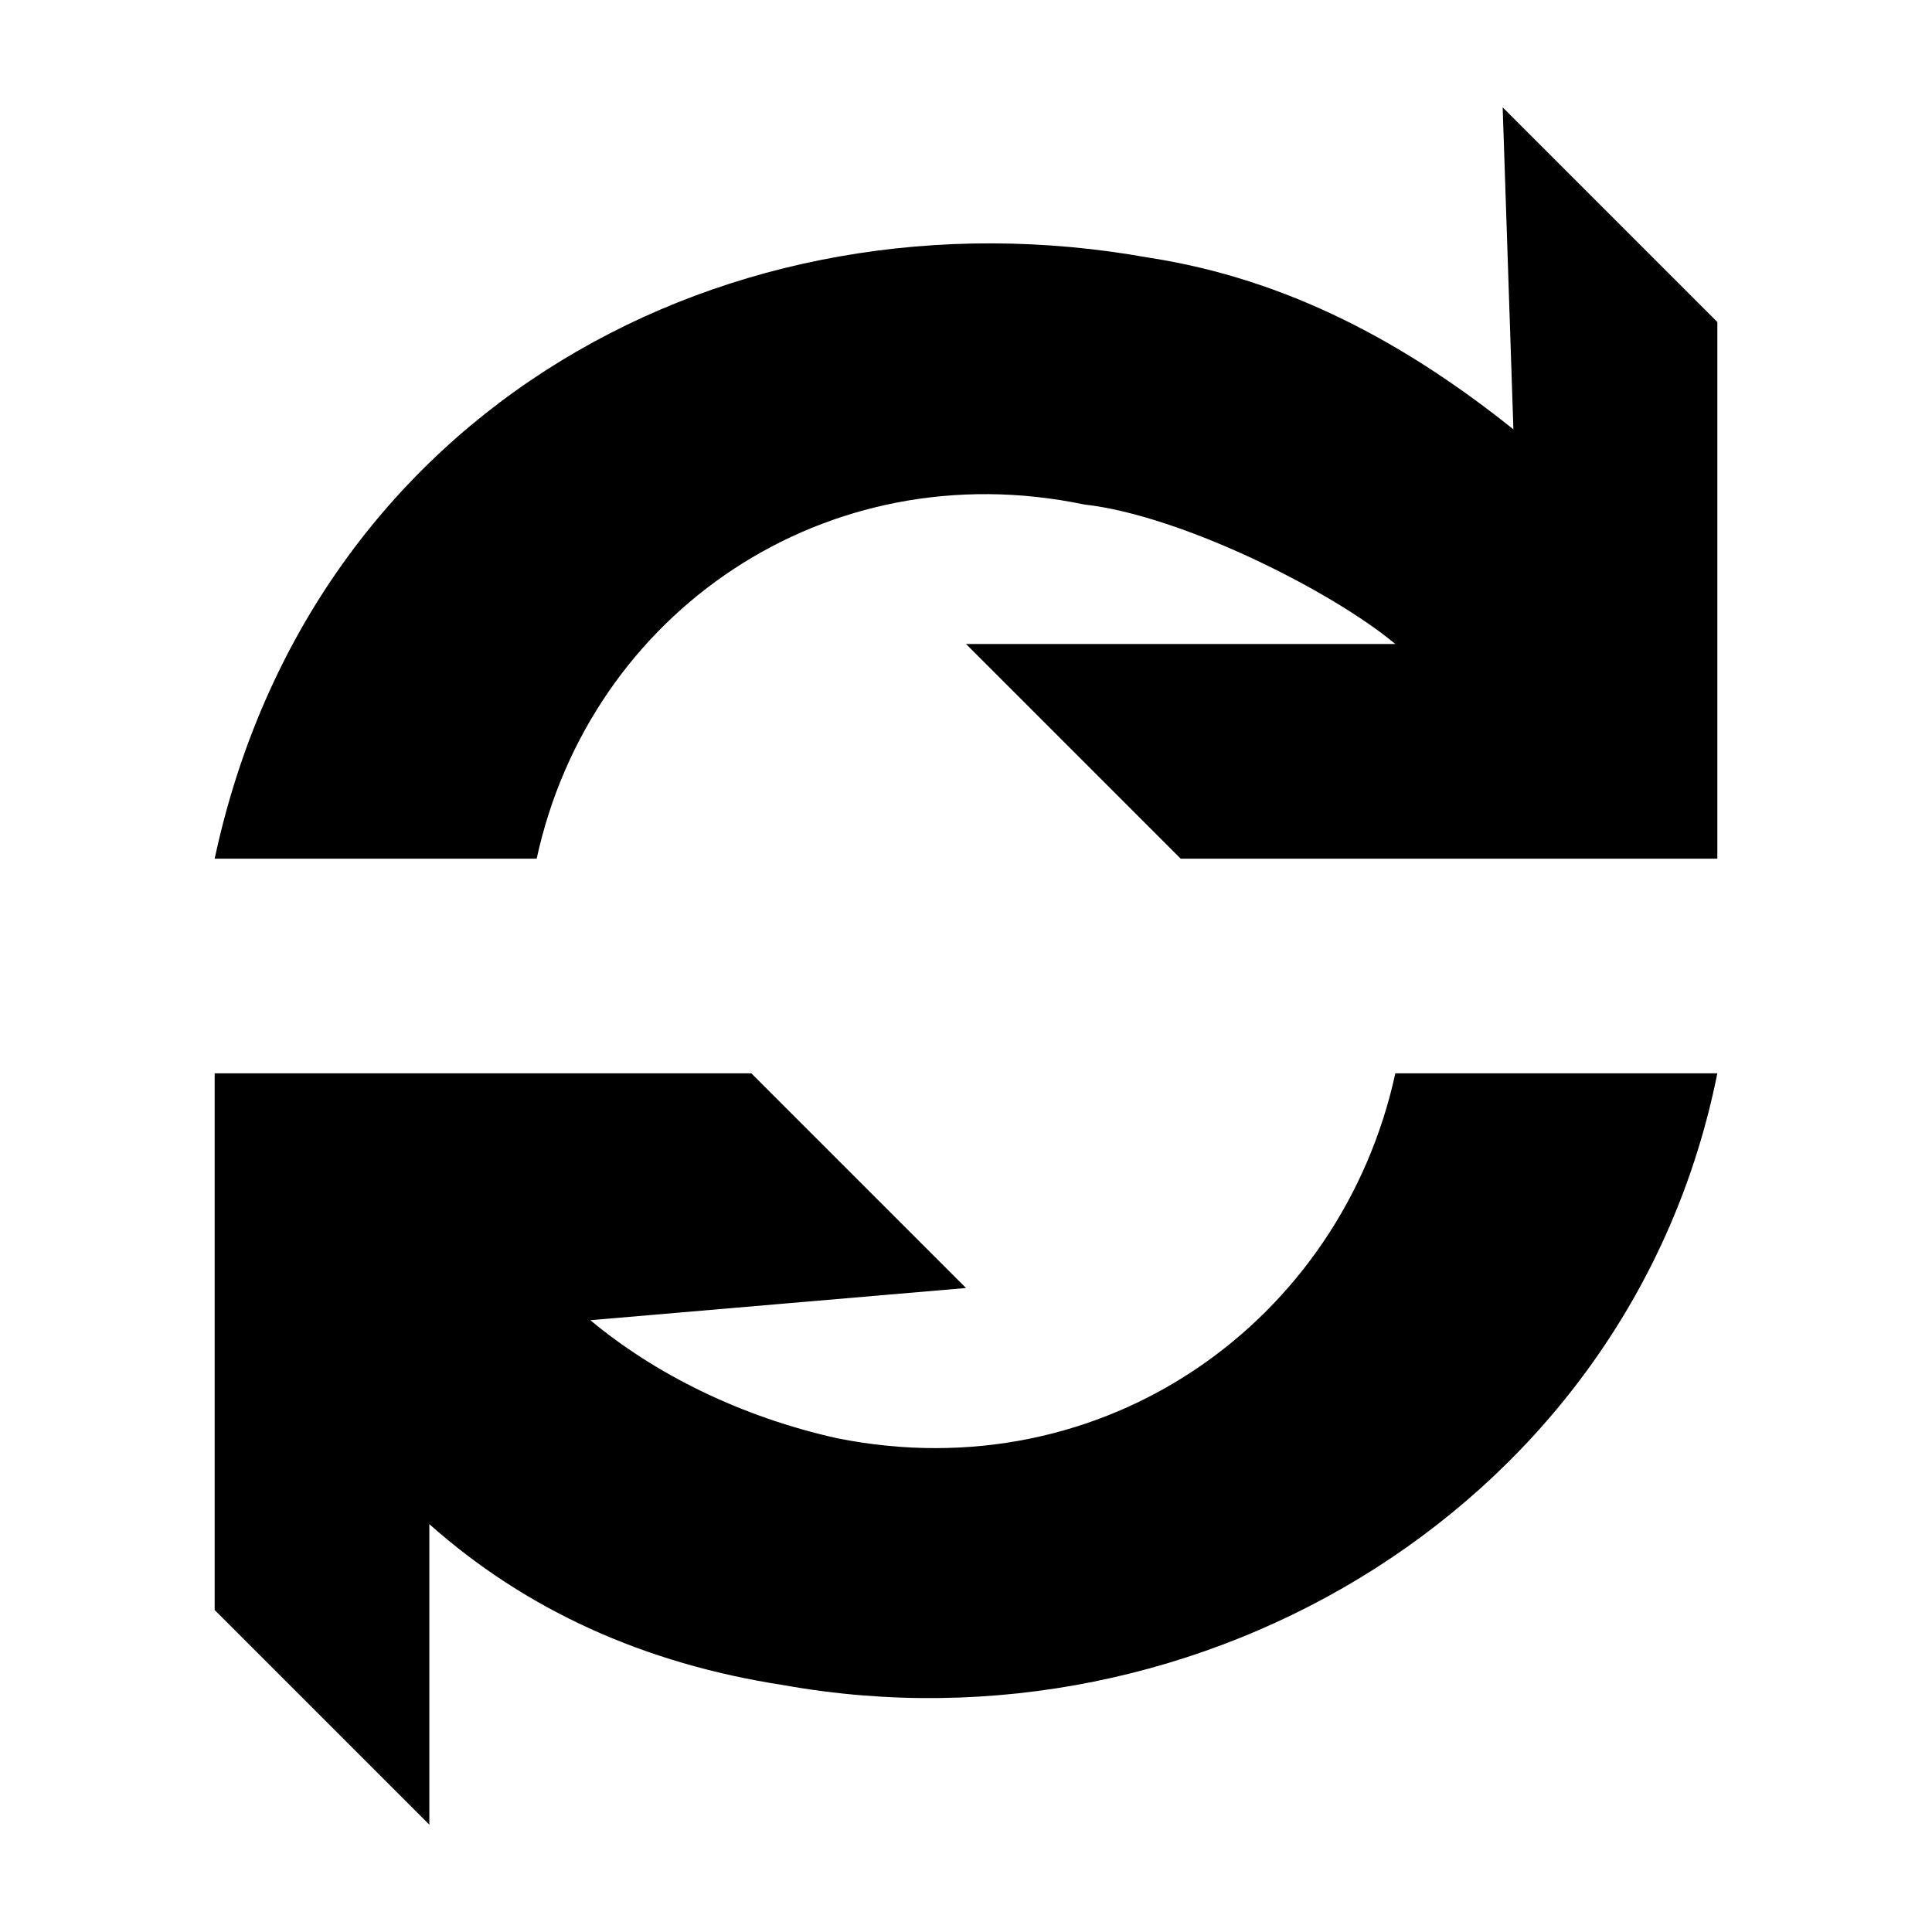 <svg xmlns="http://www.w3.org/2000/svg" width="18px" height="18px">
	<path d="M10.1,4.7C11,4.8,12.4,5.5,13,6H9l2,2h5V3l-2-2l0.1,3c-1-0.8-2.1-1.4-3.4-1.6C6.8,1.7,2.9,3.8,2,8h3
		C5.5,5.7,7.7,4.2,10.1,4.7"/>
	<path d="M7.8,13.4c-0.9-0.2-1.7-0.6-2.3-1.1L9,12l-2-2H2v5l2,2l0-2.8C4.9,15,6,15.5,7.3,15.7c3.9,0.7,7.9-1.7,8.7-5.7h-3
		C12.5,12.3,10.3,13.9,7.8,13.4"/>
</svg>